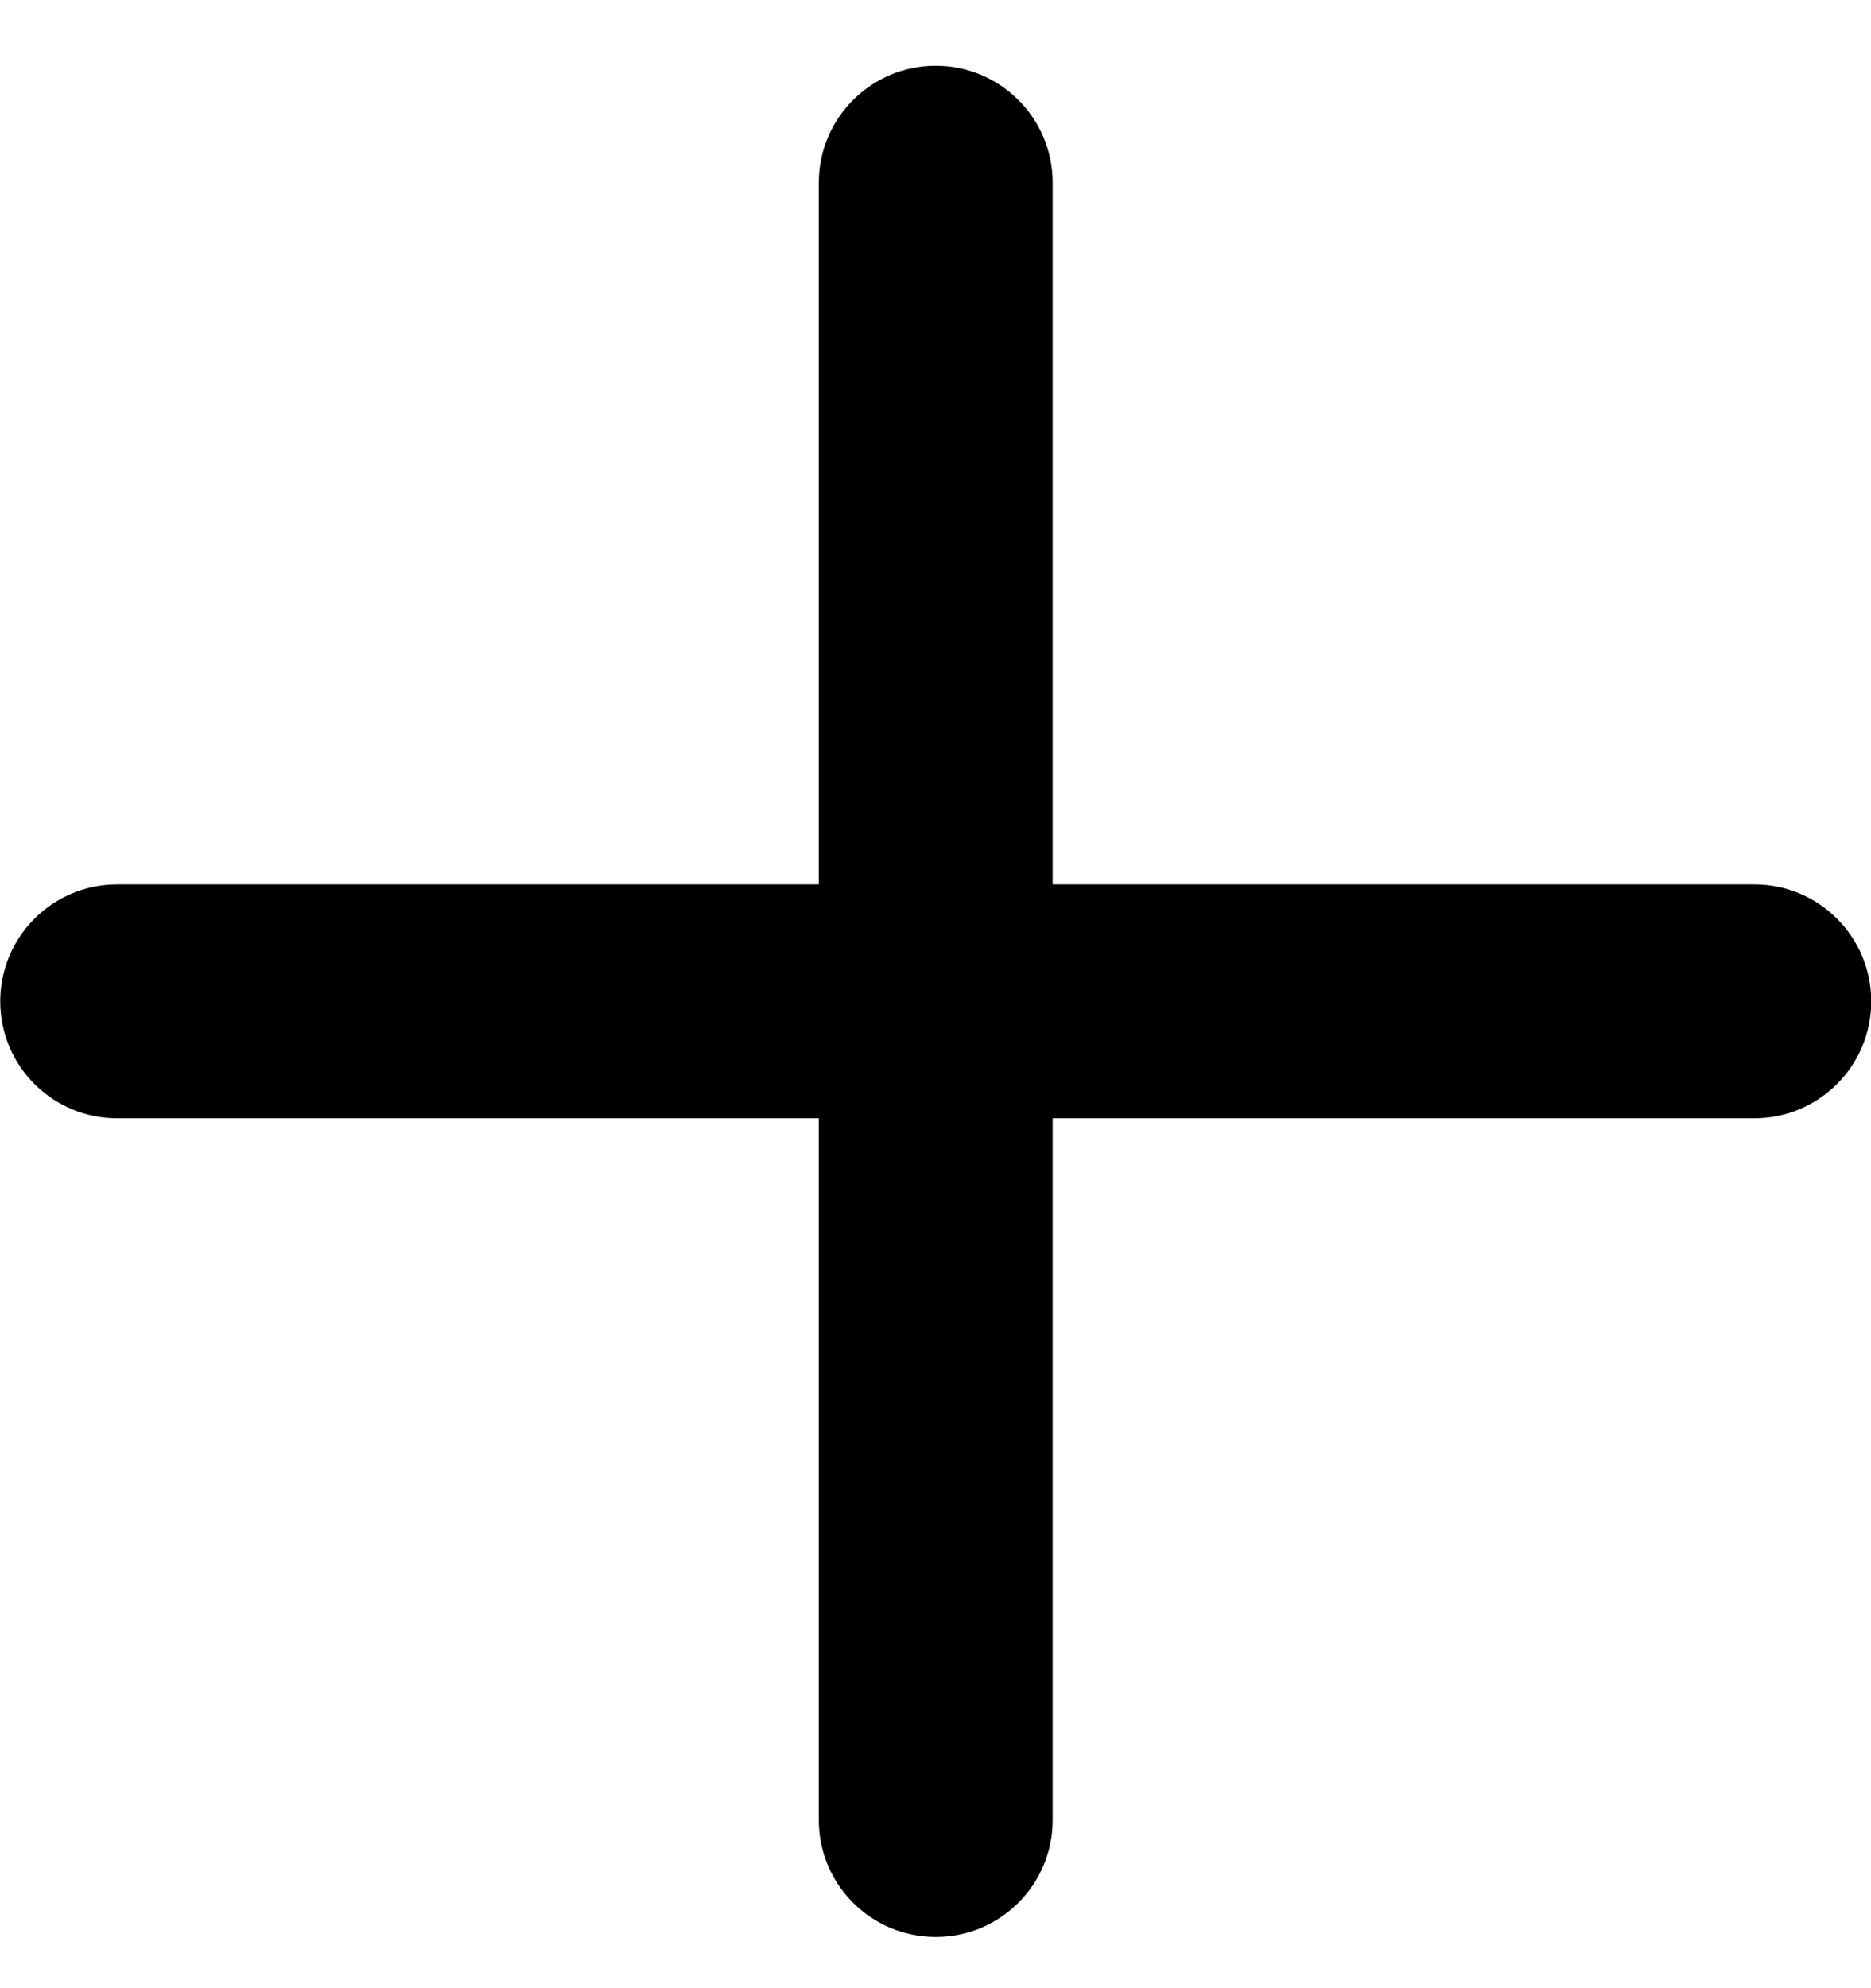 <svg width="16" height="17" viewBox="0 0 16 17" fill="none" xmlns="http://www.w3.org/2000/svg">
<path d="M7.002 1.562C7.002 1.01 7.45 0.562 8.002 0.562C8.554 0.562 9.002 1.01 9.002 1.562V15.562C9.002 16.115 8.554 16.562 8.002 16.562C7.45 16.562 7.002 16.115 7.002 15.562L7.002 1.562Z" fill="black"/>
<path d="M0.002 8.562C0.002 8.01 0.45 7.562 1.002 7.562L15.002 7.562C15.554 7.562 16.002 8.01 16.002 8.562C16.002 9.115 15.554 9.562 15.002 9.562H1.002C0.45 9.562 0.002 9.115 0.002 8.562Z" fill="black"/>
</svg>
